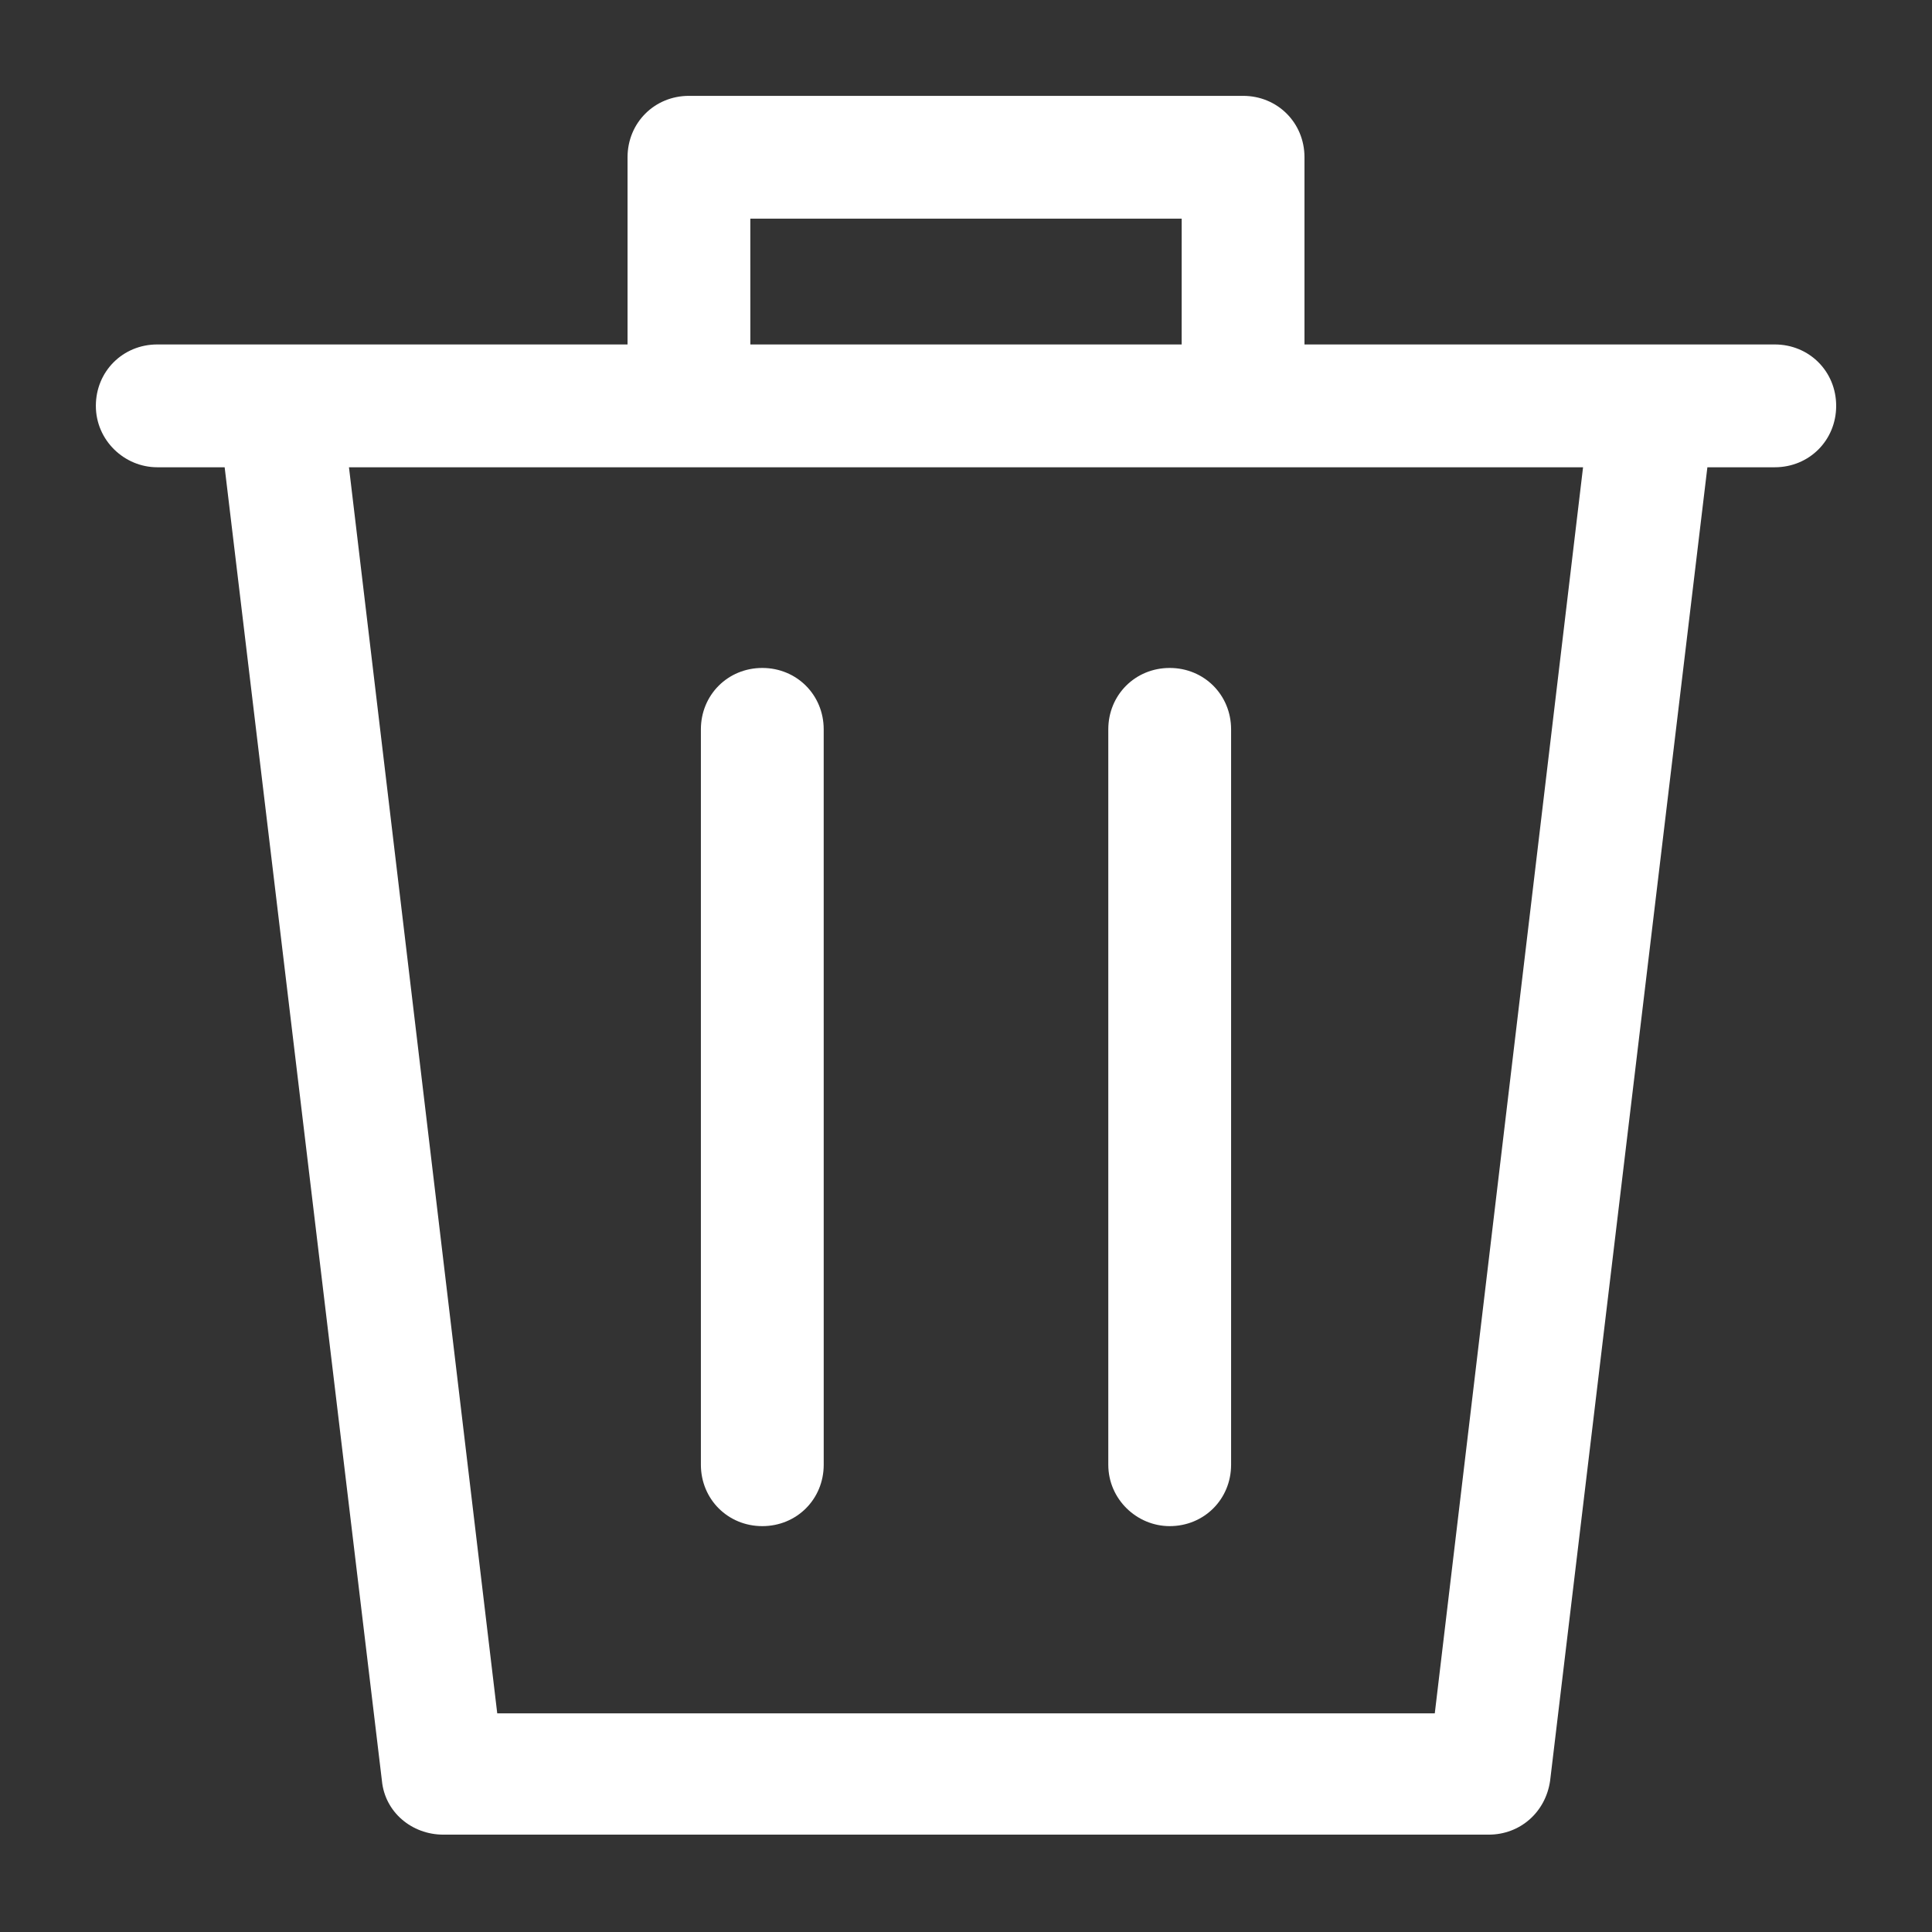 <?xml version="1.0" encoding="UTF-8"?>
<svg width="512pt" height="512pt" version="1.1" viewBox="0 0 512 512" xmlns="http://www.w3.org/2000/svg">
 <rect x="0" y="0" width="512" height="512" fill="#333333" stroke="none"/>
 <g fill="#fff">
  <path d="m41.676 123.83h17.859l41.676 348.08c0.793 8.336 7.938 14.289 16.273 14.289h277.04c8.336 0 15.082-5.953 16.273-14.289l41.676-348.08h17.859c9.129 0 16.273-7.144 16.273-16.273s-7.144-16.273-16.273-16.273h-124.63v-49.609c0-9.129-7.144-16.273-16.273-16.273h-146.85c-9.129 0-16.273 7.144-16.273 16.273v49.609h-124.63c-9.129 0-16.273 7.144-16.273 16.273 0.004 9.129 7.543 16.273 16.277 16.273zm157.17-65.883h114.31l-0.004 33.336h-114.3zm220.68 65.883-39.293 330.22h-248.46l-39.293-330.22z"/>
  <path d="m202.02 404.44c9.129 0 16.273-7.144 16.273-16.273l-0.004-194.88c0-9.129-7.144-16.273-16.273-16.273-9.129 0-16.273 7.144-16.273 16.273v194.88c0.004 9.129 7.148 16.273 16.277 16.273z"/>
  <path d="m309.98 404.44c9.129 0 16.273-7.144 16.273-16.273v-194.88c0-9.129-7.144-16.273-16.273-16.273-9.125 0-16.27 7.144-16.27 16.273v194.88c0 9.129 7.539 16.273 16.27 16.273z"/>
 </g>
</svg>
